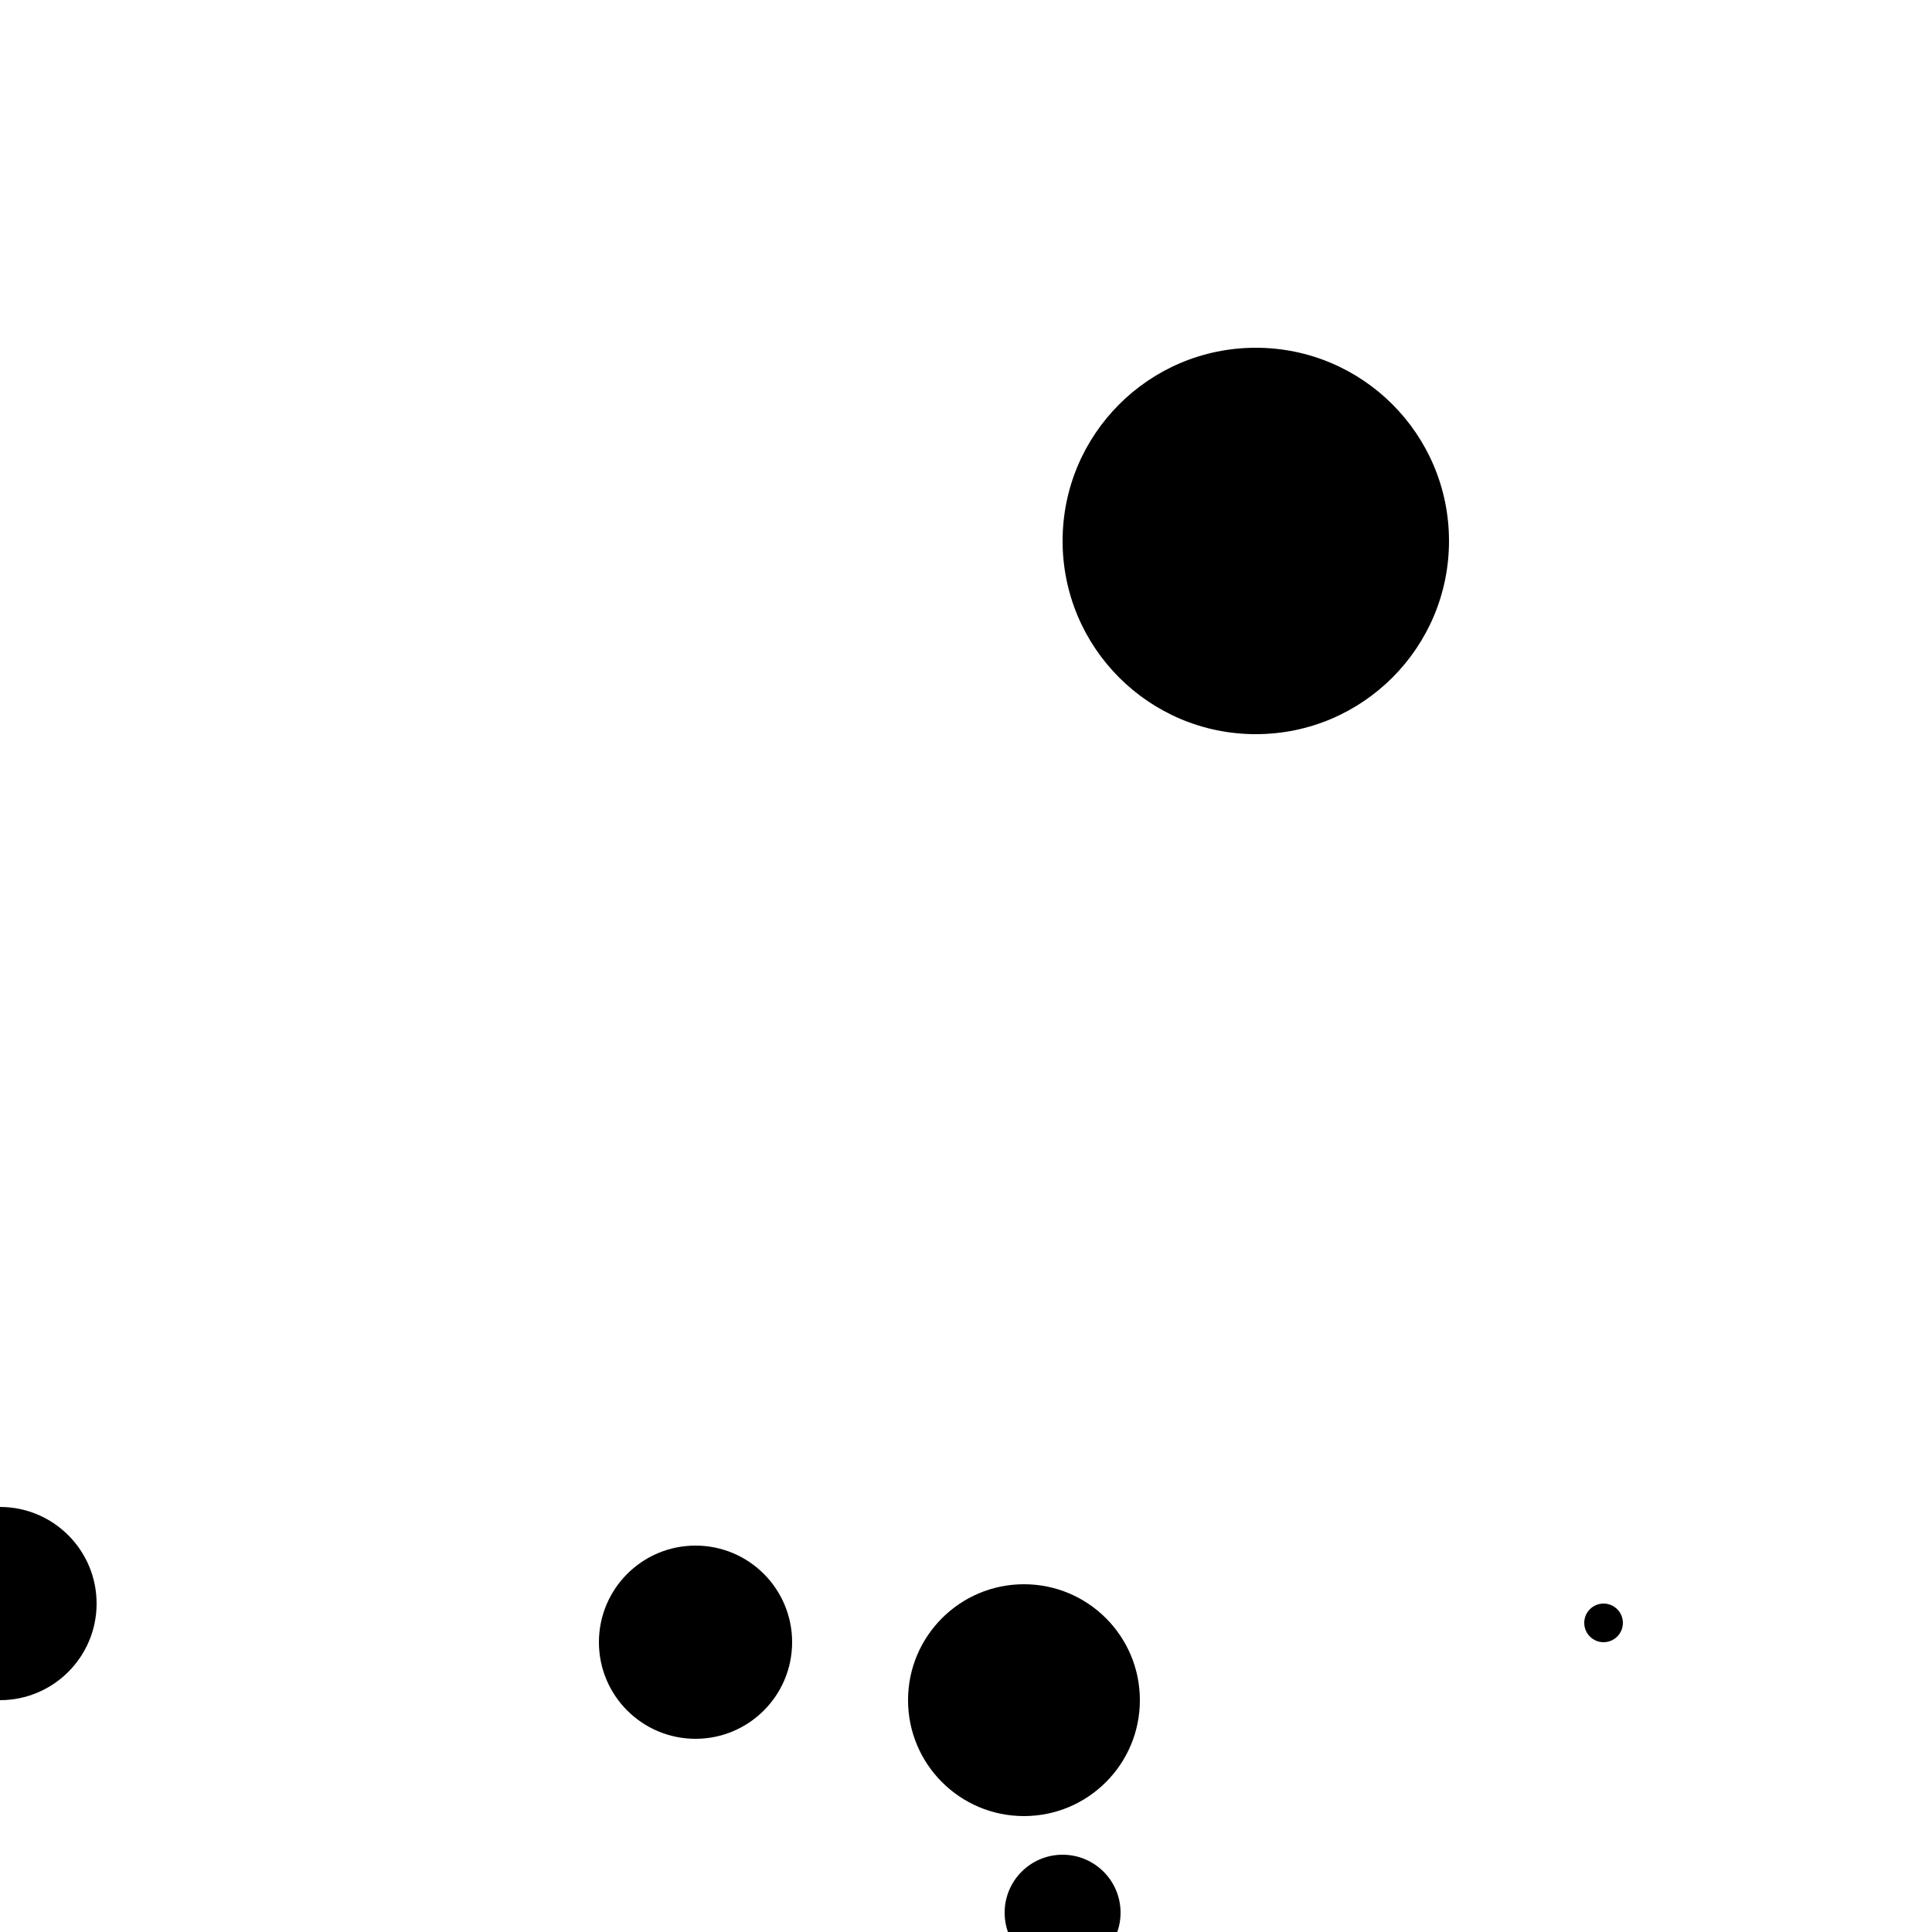 <?xml version="1.0"?>
<!DOCTYPE svg PUBLIC "-//W3C//DTD SVG 1.1//EN"
  "http://www.w3.org/Graphics/SVG/1.1/DTD/svg11.dtd">

<svg xmlns="http://www.w3.org/2000/svg" width="100" height="100">
  <circle cx="36" cy="85" r="5" fill="black"/>
  <circle cx="55" cy="99" r="3" fill="black"/>
  <circle cx="65" cy="28" r="10" fill="black"/>
  <circle cx="53" cy="88" r="6" fill="black"/>
  <circle cx="0" cy="83" r="5" fill="black"/>
  <circle cx="83" cy="84" r="1" fill="black"/>
</svg>
